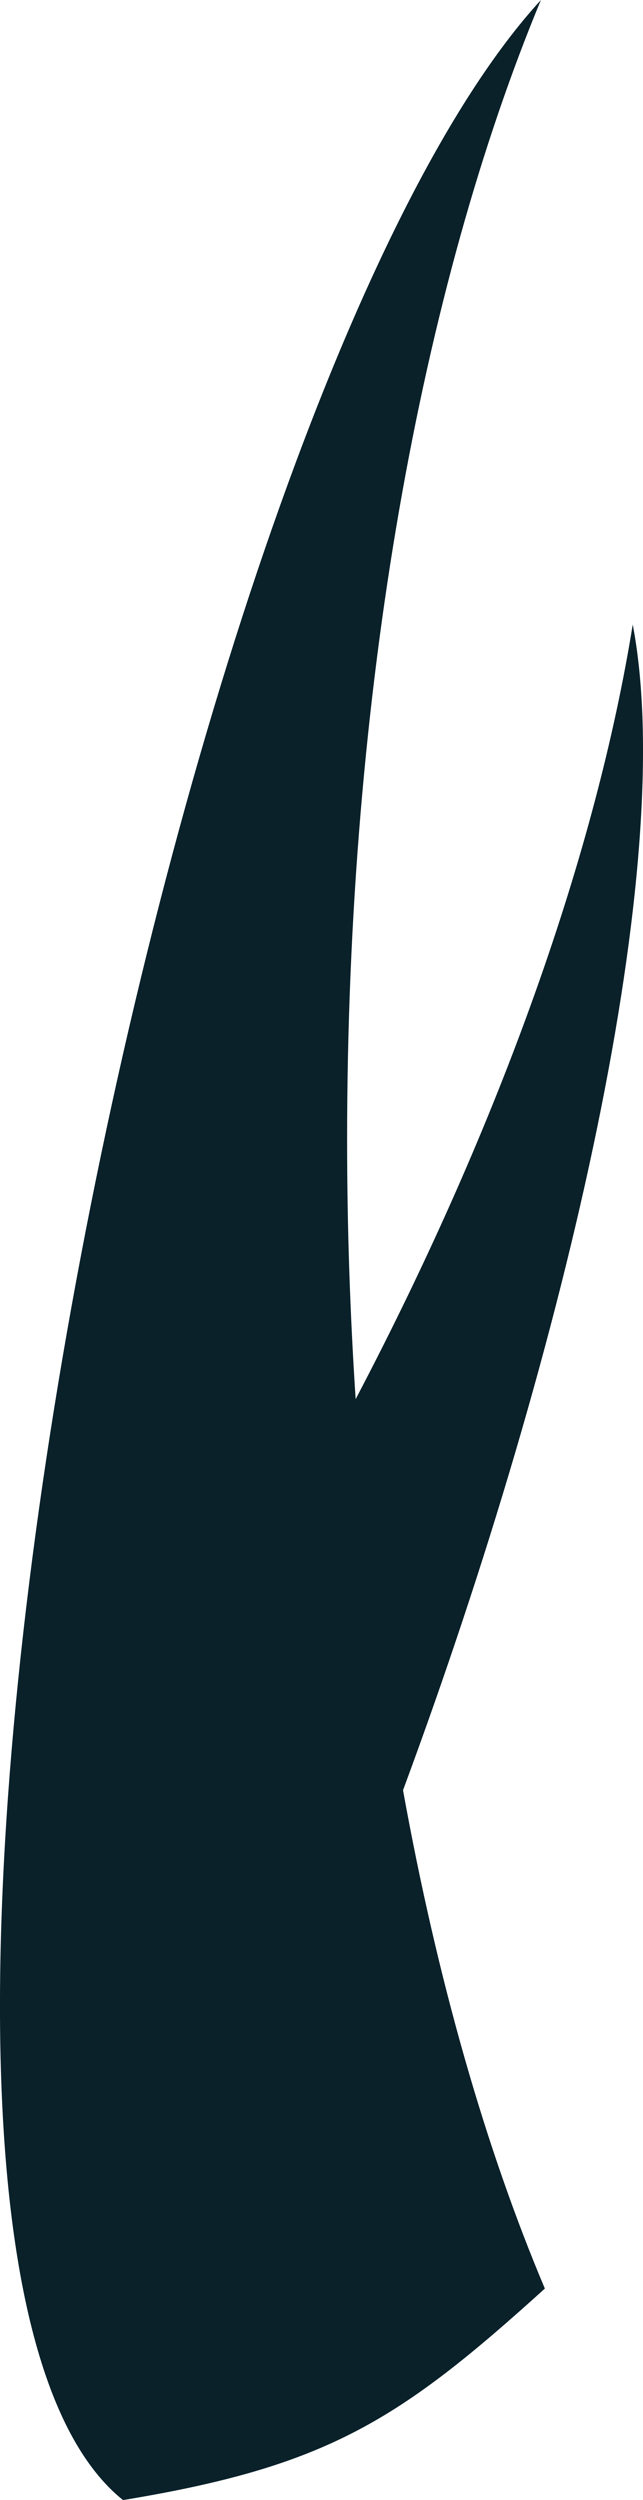 <svg version="1.1" id="图层_1" x="0px" y="0px" width="26.942px" height="104.614px" viewBox="0 0 26.942 104.614" enable-background="new 0 0 26.942 104.614" xml:space="preserve" xmlns="http://www.w3.org/2000/svg" xmlns:xlink="http://www.w3.org/1999/xlink" xmlns:xml="http://www.w3.org/XML/1998/namespace">
  <path fill="#0A212A" d="M26.512,26.132c-1.525,9.462-5.488,20.764-11.61,32.413c-0.233-3.535-0.358-7.161-0.358-10.862
	c0-18.746,3.119-35.656,8.121-47.683C6.971,17.079-8.258,93.863,5.154,104.614c8.547-1.406,11.559-3.315,17.676-8.851
	c-2.486-5.875-4.514-12.952-5.943-20.853C23.871,56.077,28.401,36.008,26.512,26.132z" class="color c1"/>
</svg>